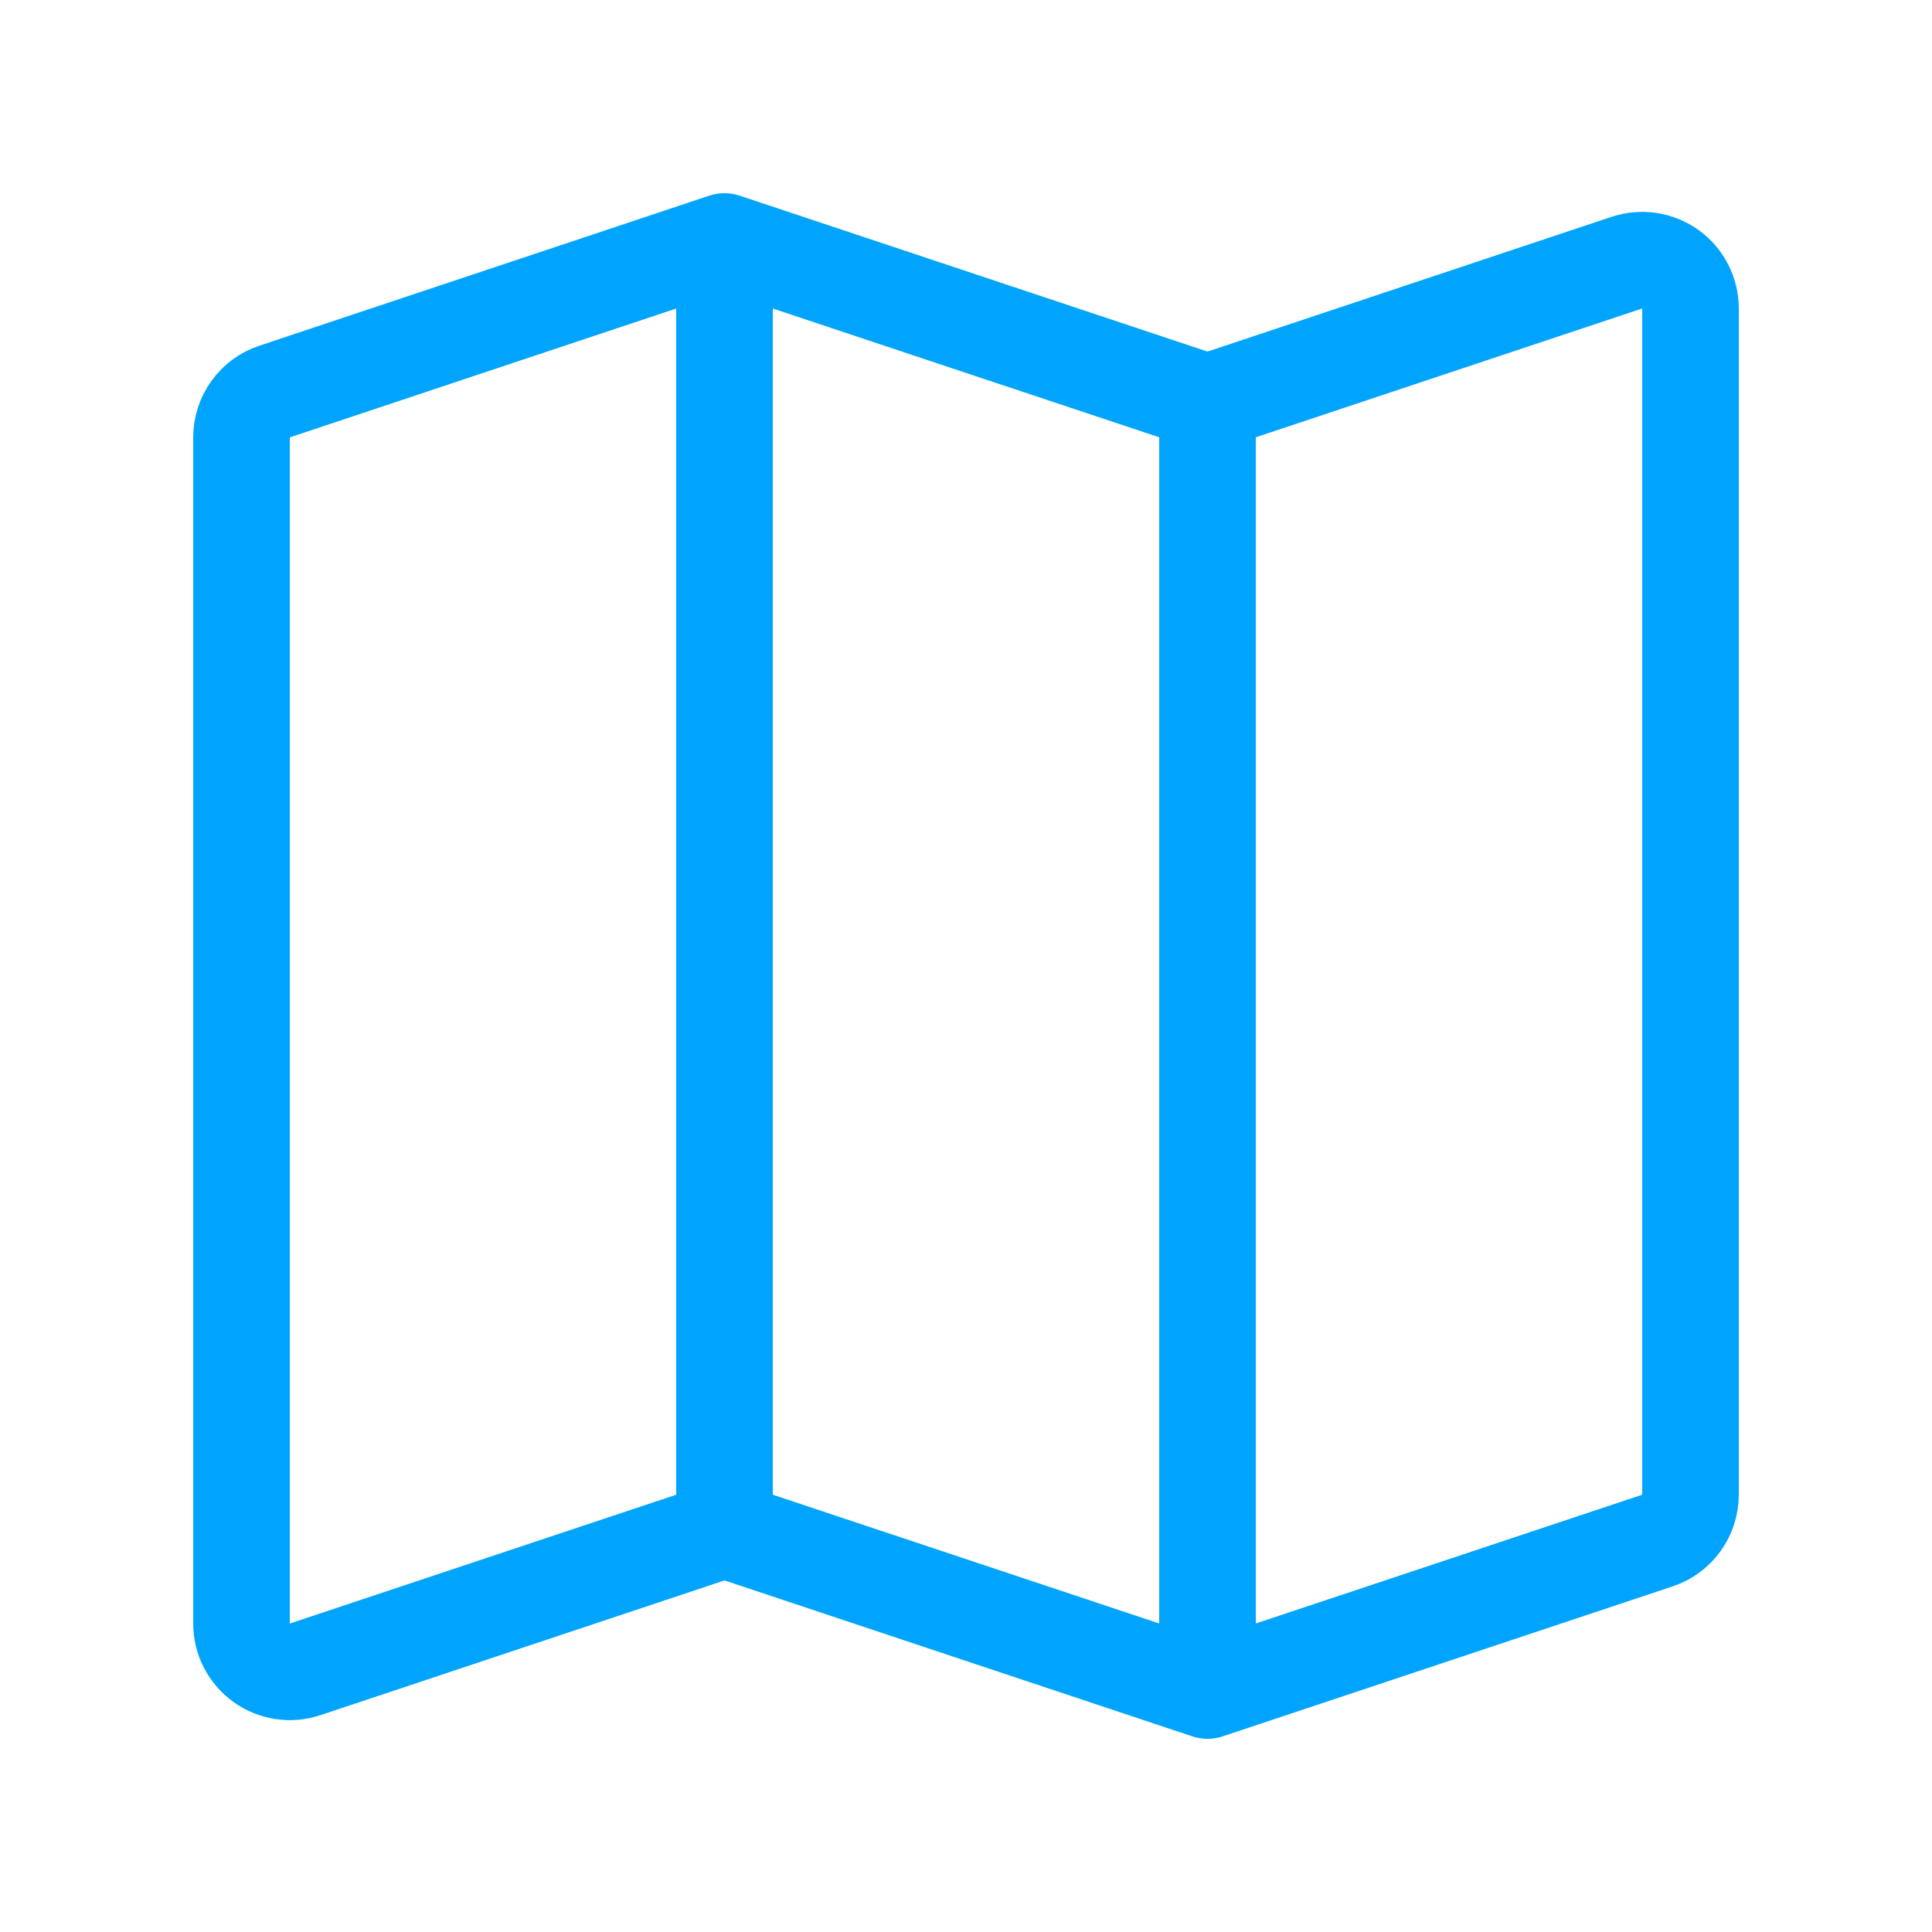 <svg width="40" height="40" viewBox="0 0 40 40" fill="none" xmlns="http://www.w3.org/2000/svg">
<path d="M15 31.667L6.317 34.562C6.166 34.612 6.006 34.626 5.849 34.602C5.692 34.578 5.544 34.517 5.415 34.424C5.286 34.331 5.182 34.209 5.109 34.068C5.037 33.927 5 33.77 5 33.612V9.055C5 8.845 5.066 8.641 5.189 8.471C5.311 8.3 5.484 8.173 5.683 8.107L15 5M15 31.667L25 35M15 31.667V5M15 5L25 8.333M25 35L34.317 31.895C34.516 31.828 34.689 31.701 34.812 31.53C34.934 31.36 35 31.155 35 30.945V6.387C35 6.228 34.962 6.072 34.89 5.931C34.818 5.79 34.713 5.668 34.584 5.575C34.456 5.483 34.307 5.422 34.15 5.398C33.994 5.374 33.834 5.388 33.683 5.438L25 8.333M25 35V8.333" stroke="#01A4FD" stroke-width="2" stroke-linecap="round" stroke-linejoin="round"/>
</svg>
